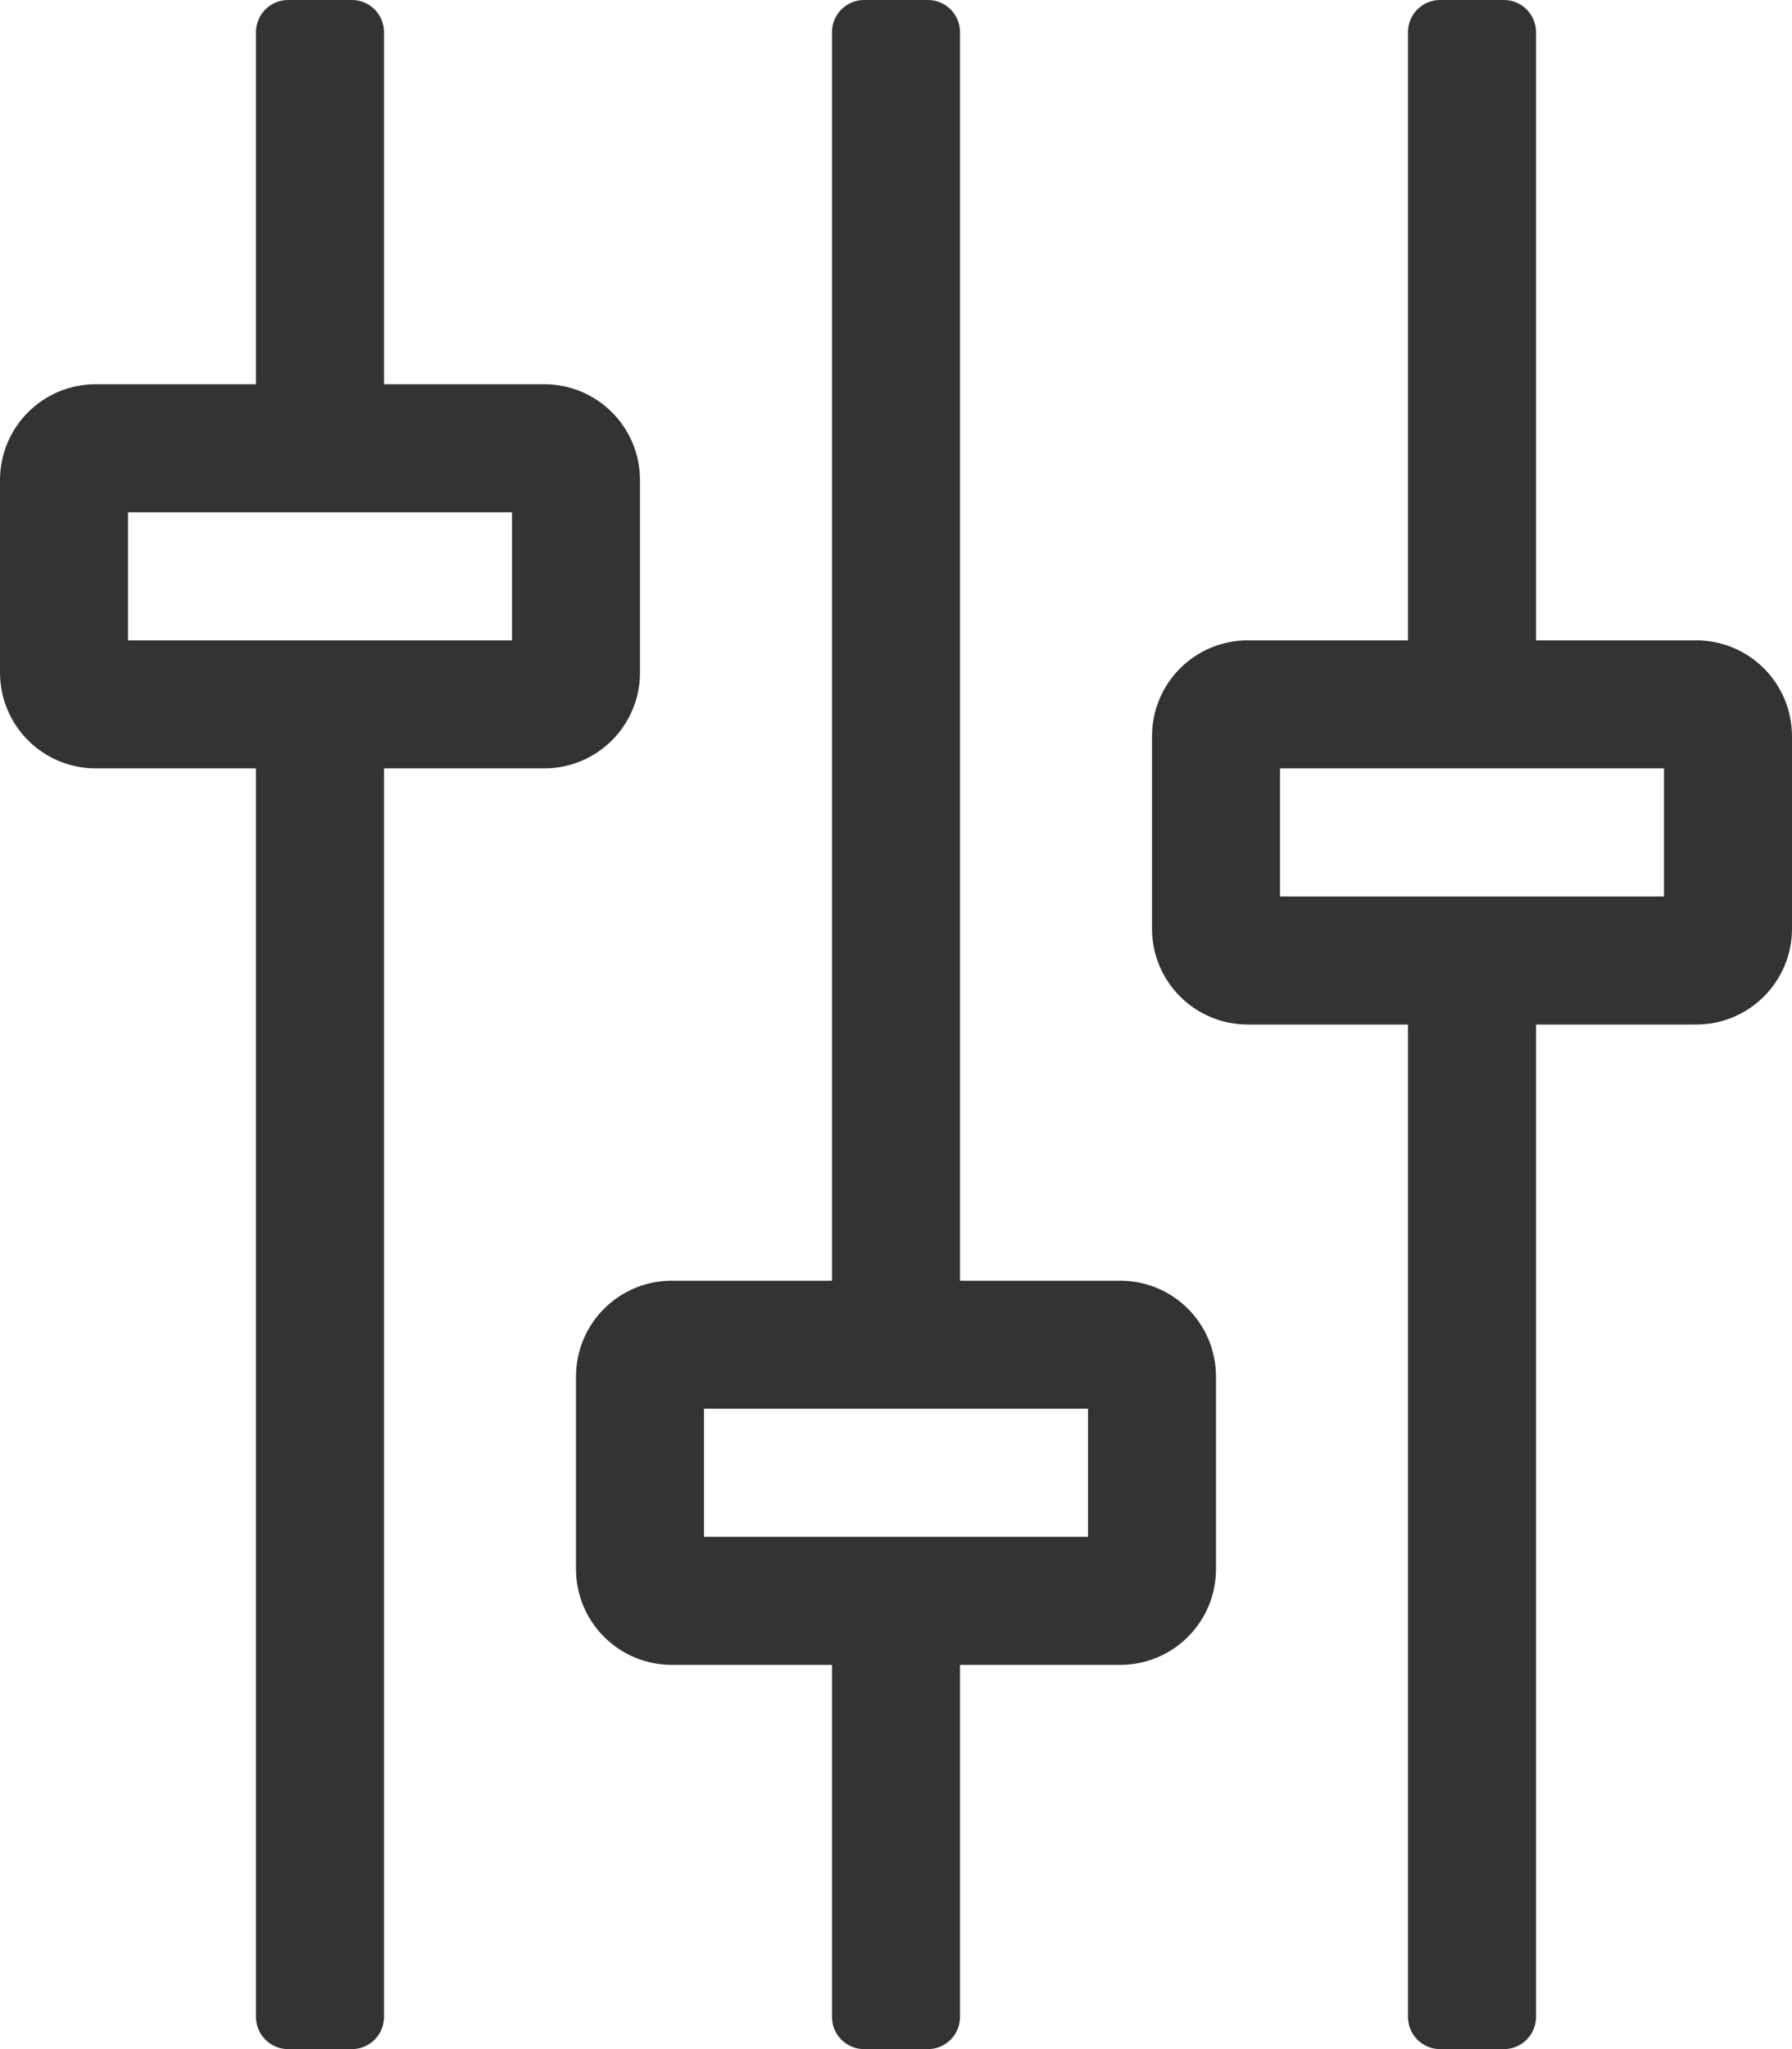 <svg xmlns="http://www.w3.org/2000/svg" aria-hidden="true" class="svg-inline--fa fa-sliders-v fa-w-14" data-icon="sliders-v" data-prefix="fal" viewBox="0 0 448 512"><path fill="currentColor" d="M160 168v-48c0-13.3-10.7-24-24-24H96V8c0-4.4-3.6-8-8-8H72c-4.4 0-8 3.6-8 8v88H24c-13.3 0-24 10.7-24 24v48c0 13.3 10.7 24 24 24h40v312c0 4.4 3.6 8 8 8h16c4.4 0 8-3.6 8-8V192h40c13.3 0 24-10.7 24-24m-32-8H32v-32h96zm152 160h-40V8c0-4.4-3.6-8-8-8h-16c-4.4 0-8 3.6-8 8v312h-40c-13.3 0-24 10.7-24 24v48c0 13.3 10.7 24 24 24h40v88c0 4.4 3.6 8 8 8h16c4.4 0 8-3.6 8-8v-88h40c13.3 0 24-10.7 24-24v-48c0-13.3-10.7-24-24-24m-8 64h-96v-32h96zm152-224h-40V8c0-4.4-3.6-8-8-8h-16c-4.4 0-8 3.6-8 8v152h-40c-13.3 0-24 10.7-24 24v48c0 13.3 10.7 24 24 24h40v248c0 4.4 3.6 8 8 8h16c4.4 0 8-3.6 8-8V256h40c13.3 0 24-10.7 24-24v-48c0-13.3-10.7-24-24-24m-8 64h-96v-32h96z" style="fill:#333;fill-opacity:1"/></svg>